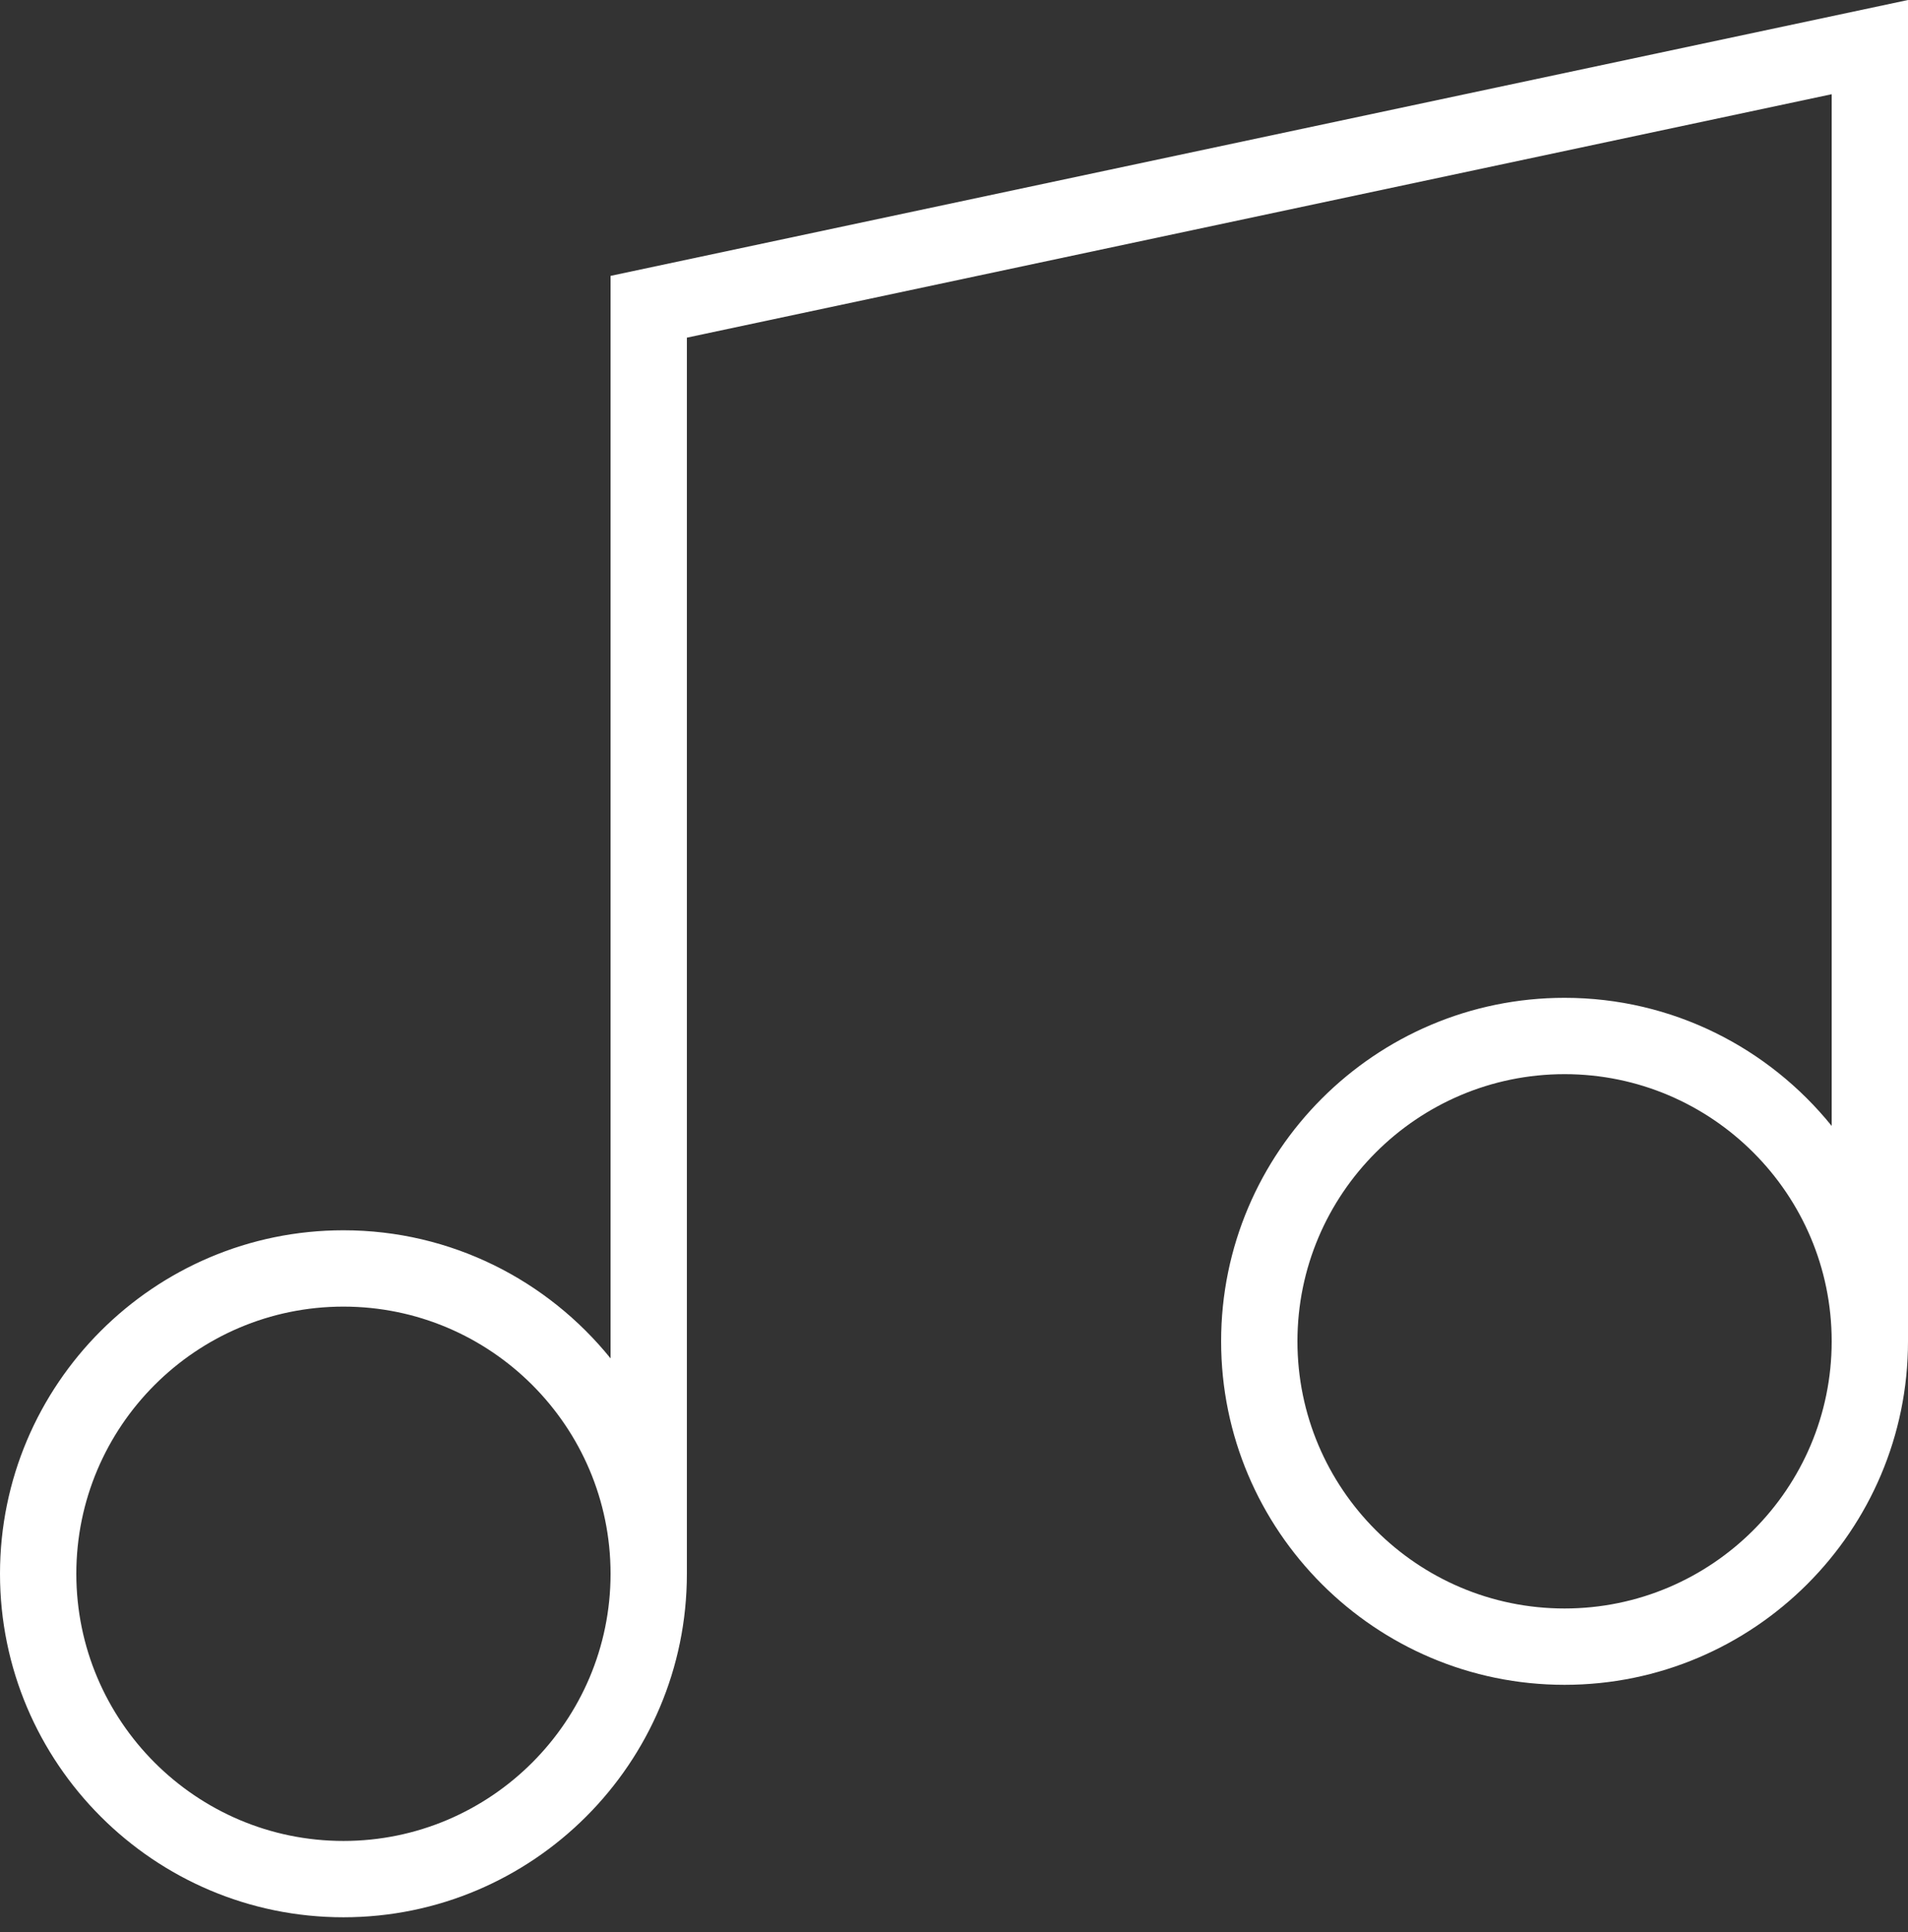 <svg xmlns:xlink="http://www.w3.org/1999/xlink" width="80" height="81" viewBox="0 0 80 81" xmlns="http://www.w3.org/2000/svg"><rect x="0" y="0" width="80" height="81" fill="#333333" stroke="none"/><title>Playlist Icon</title><path d="M25.6 11.565v45.38c-2.643-3.27-6.68-5.37-11.2-5.37-7.94 0-14.4 6.46-14.4 14.4s6.46 14.4 14.4 14.4 14.4-6.46 14.4-14.4v-51.82l48-10.205V47.2c-2.642-3.27-6.678-5.37-11.2-5.37-7.94 0-14.4 6.46-14.4 14.4s6.46 14.4 14.4 14.4S80 64.17 80 56.23V0L25.6 11.565zm-11.2 65.61c-6.176 0-11.2-5.025-11.2-11.2 0-6.177 5.024-11.2 11.2-11.2 6.176 0 11.2 5.023 11.2 11.2 0 6.174-5.026 11.2-11.2 11.2zm51.2-9.745c-6.176 0-11.2-5.024-11.2-11.2 0-6.174 5.024-11.2 11.2-11.2 6.176 0 11.2 5.026 11.2 11.2 0 6.178-5.026 11.2-11.2 11.2z" fill="#FFFFFF" fill-rule="evenodd"></path></svg>